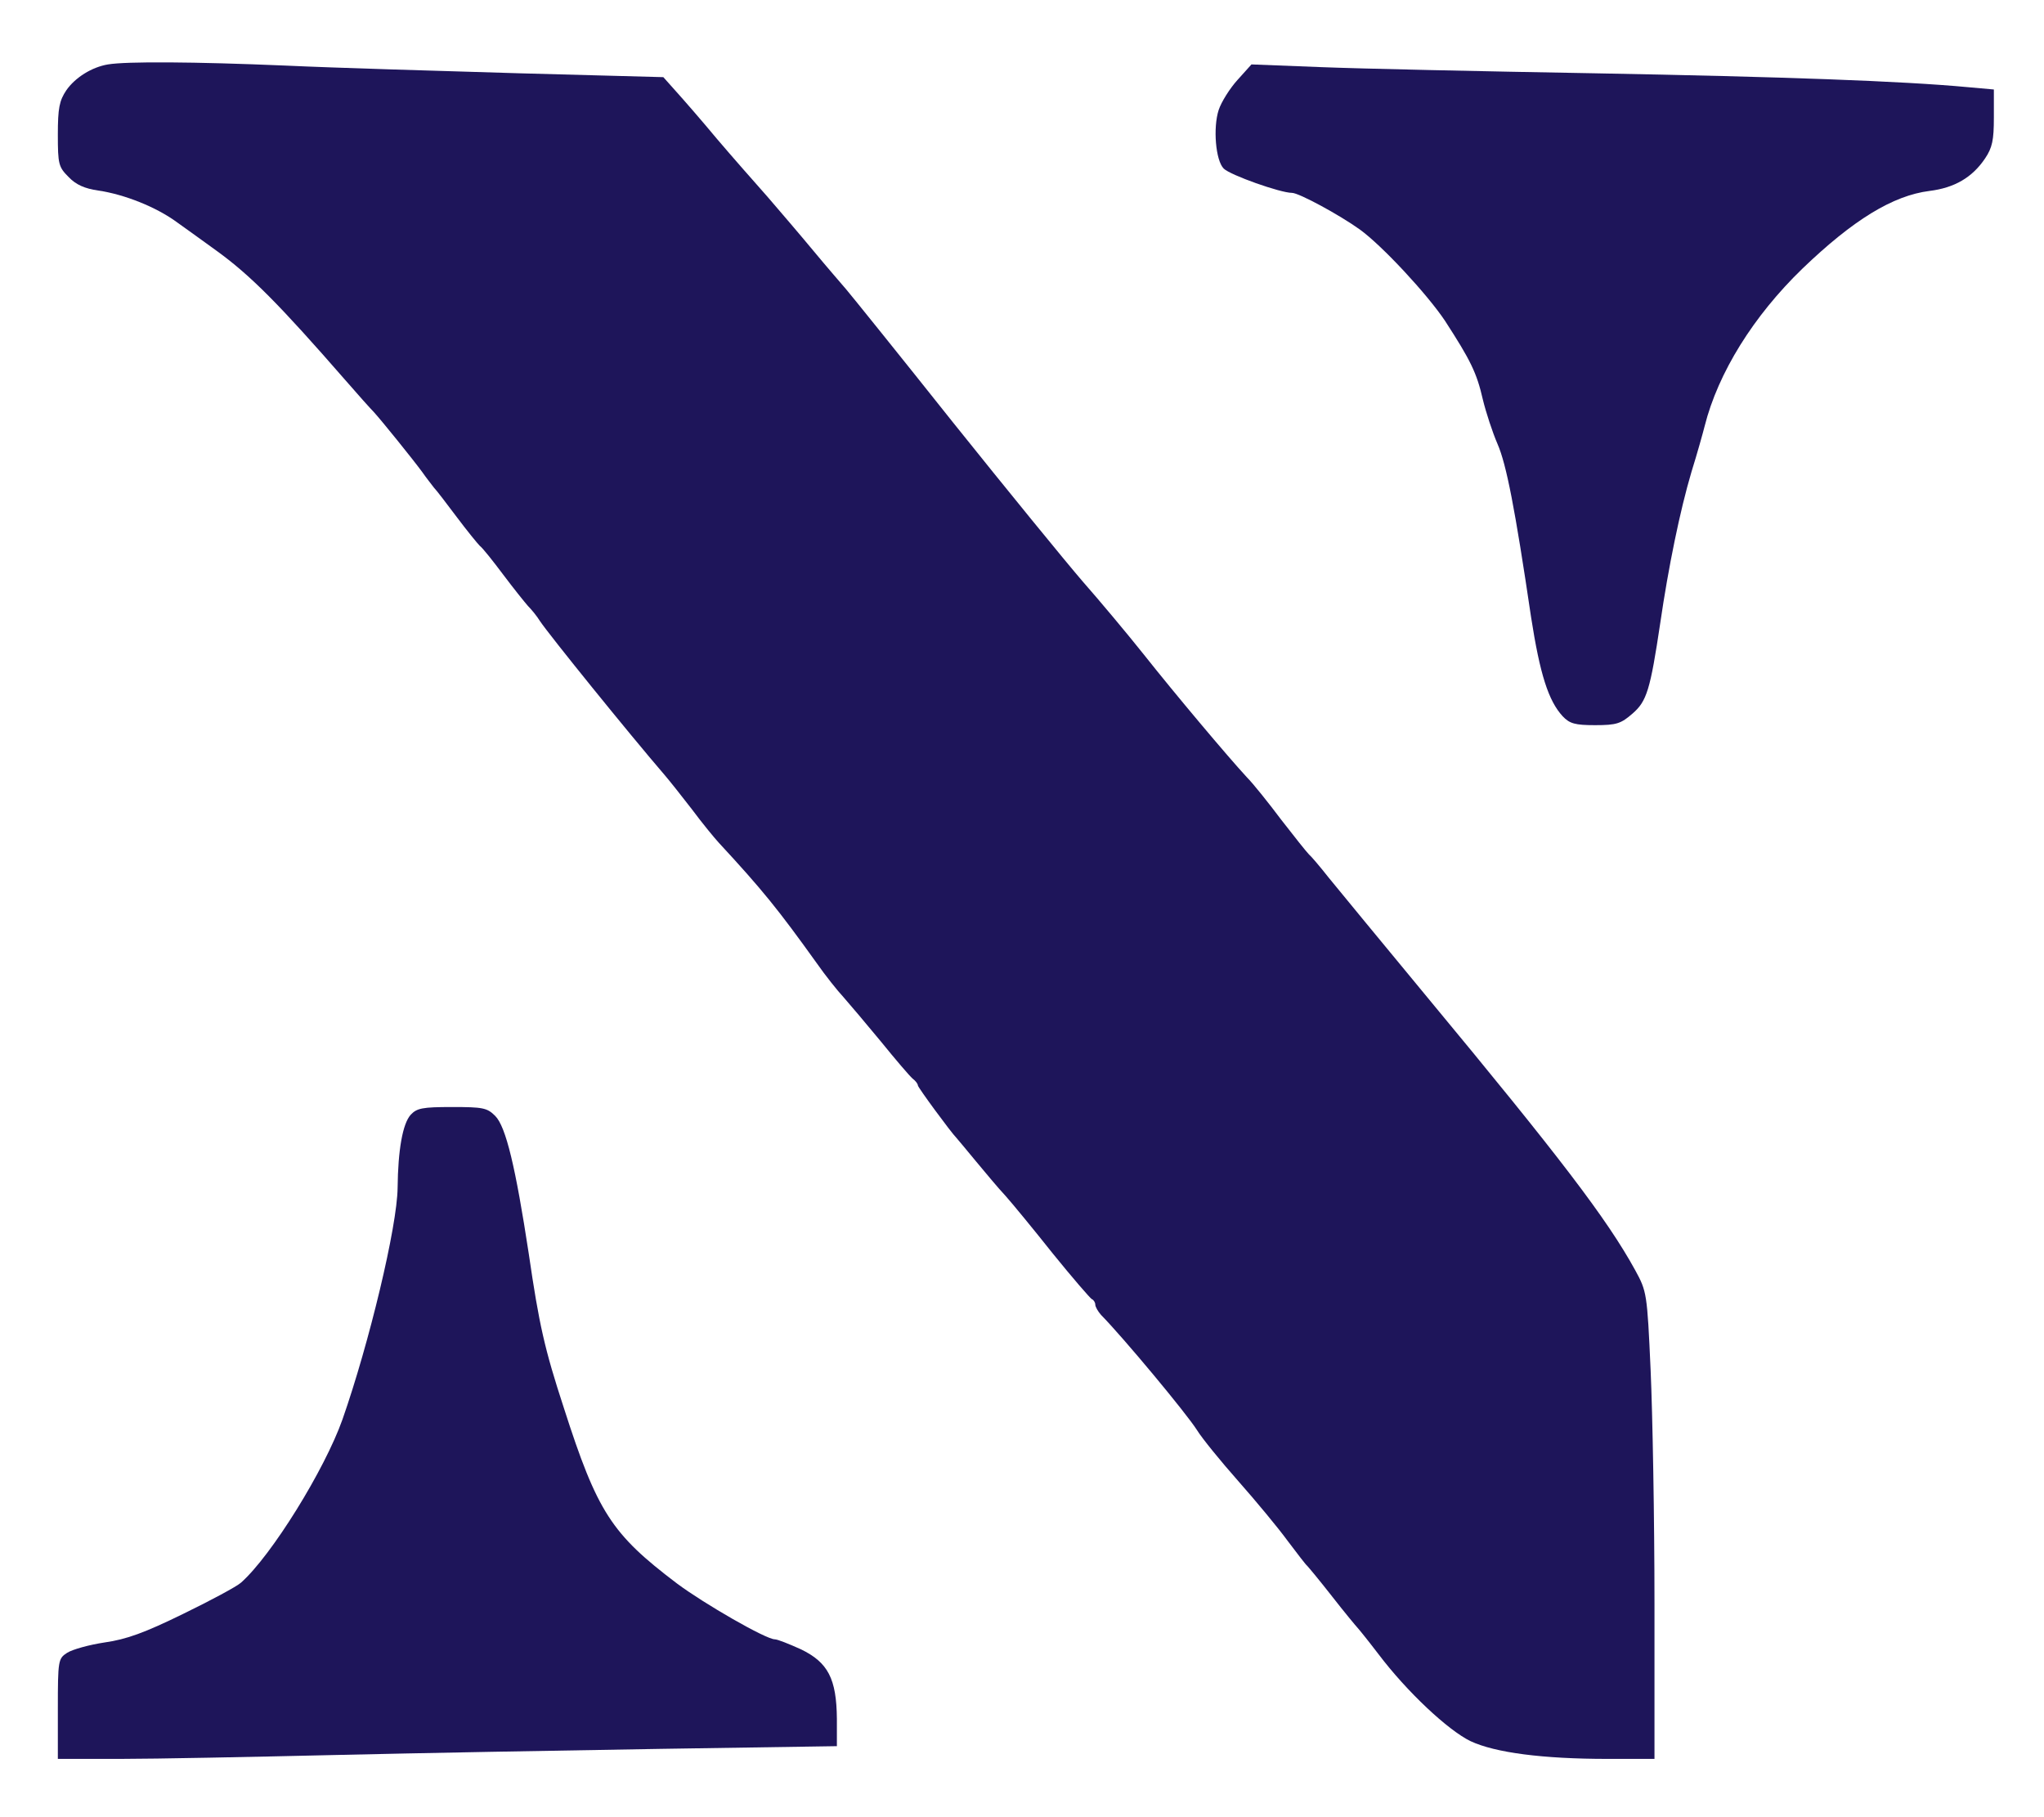 <?xml version="1.0" standalone="no"?>
<!DOCTYPE svg PUBLIC "-//W3C//DTD SVG 20010904//EN"
 "http://www.w3.org/TR/2001/REC-SVG-20010904/DTD/svg10.dtd">
<svg version="1.0" xmlns="http://www.w3.org/2000/svg"
 width="530pt" height="471pt" viewBox="0 0 530 471"
 preserveAspectRatio="xMidYMid meet">
<g transform="translate(0,471) scale(0.1,-0.1)"
fill="#1E155A" stroke="none">
<path d="M280 4543 c-42 -7 -85 -34 -108 -67 -18 -27 -22 -46 -22 -115 0 -77
2 -84 28 -110 19 -20 42 -30 77 -35 68 -10 151 -43 205 -83 25 -18 70 -50 100
-72 89 -64 165 -141 335 -336 33 -38 67 -76 75 -84 20 -22 100 -121 125 -155
11 -16 25 -33 30 -40 6 -6 32 -40 59 -76 27 -36 54 -69 60 -75 7 -5 34 -39 61
-75 27 -36 56 -72 64 -81 9 -9 23 -26 31 -39 24 -36 231 -292 324 -400 12 -14
43 -53 70 -88 26 -35 58 -74 70 -87 113 -122 154 -173 253 -311 23 -33 55 -73
70 -89 15 -17 59 -69 97 -115 38 -47 75 -90 82 -96 8 -6 14 -14 14 -18 0 -5
86 -122 100 -136 3 -3 25 -30 50 -60 25 -30 59 -71 77 -90 17 -19 73 -87 123
-150 51 -63 97 -116 101 -118 5 -2 9 -9 9 -14 0 -6 7 -18 15 -27 58 -59 222
-256 249 -299 13 -21 61 -80 107 -132 46 -52 104 -122 128 -155 25 -33 47 -62
51 -65 3 -3 33 -39 65 -80 32 -41 62 -77 65 -80 3 -3 28 -34 54 -68 74 -98
181 -198 239 -226 64 -30 188 -46 355 -46 l122 0 0 403 c0 221 -5 493 -10 605
-9 200 -10 204 -40 259 -73 133 -197 295 -537 705 -120 145 -236 286 -258 313
-22 28 -45 55 -51 60 -6 6 -38 46 -72 90 -33 44 -73 94 -89 110 -50 54 -187
217 -267 318 -43 54 -115 140 -159 190 -44 51 -195 236 -336 412 -140 176
-265 331 -277 345 -12 14 -51 59 -85 100 -34 41 -88 104 -119 140 -32 36 -91
103 -131 150 -39 47 -87 102 -106 123 l-33 37 -373 10 c-204 6 -478 14 -607
20 -236 10 -413 11 -460 3z"/>
<path d="M3209 4503 c-20 -22 -42 -57 -49 -78 -15 -46 -8 -131 13 -152 17 -17
147 -63 177 -63 18 0 123 -57 176 -95 58 -42 175 -168 221 -237 66 -102 82
-134 98 -204 8 -33 25 -85 38 -115 23 -53 45 -165 87 -449 23 -148 45 -217 82
-257 18 -19 32 -23 84 -23 56 0 67 4 97 30 37 32 46 61 72 235 21 144 51 291
81 392 15 48 30 102 34 118 35 139 127 286 253 408 132 127 235 190 330 202
65 8 111 35 144 84 19 28 23 48 23 106 l0 73 -67 6 c-171 16 -480 27 -968 36
-291 5 -611 12 -710 16 l-180 7 -36 -40z"/>
<path d="M1065 1820 c-21 -23 -33 -92 -34 -189 -1 -101 -74 -404 -143 -601
-46 -130 -184 -353 -263 -423 -11 -10 -78 -46 -150 -81 -100 -49 -147 -66
-203 -74 -40 -6 -84 -18 -98 -27 -23 -15 -24 -19 -24 -145 l0 -130 163 0 c89
0 338 5 552 10 215 5 596 12 848 16 l457 7 0 71 c-1 104 -23 146 -93 180 -31
14 -61 26 -68 26 -23 0 -183 92 -254 145 -169 128 -206 184 -293 455 -50 153
-64 215 -91 400 -34 223 -59 329 -87 357 -21 21 -32 23 -112 23 -77 0 -91 -3
-107 -20z"/>
</g>
</svg>
